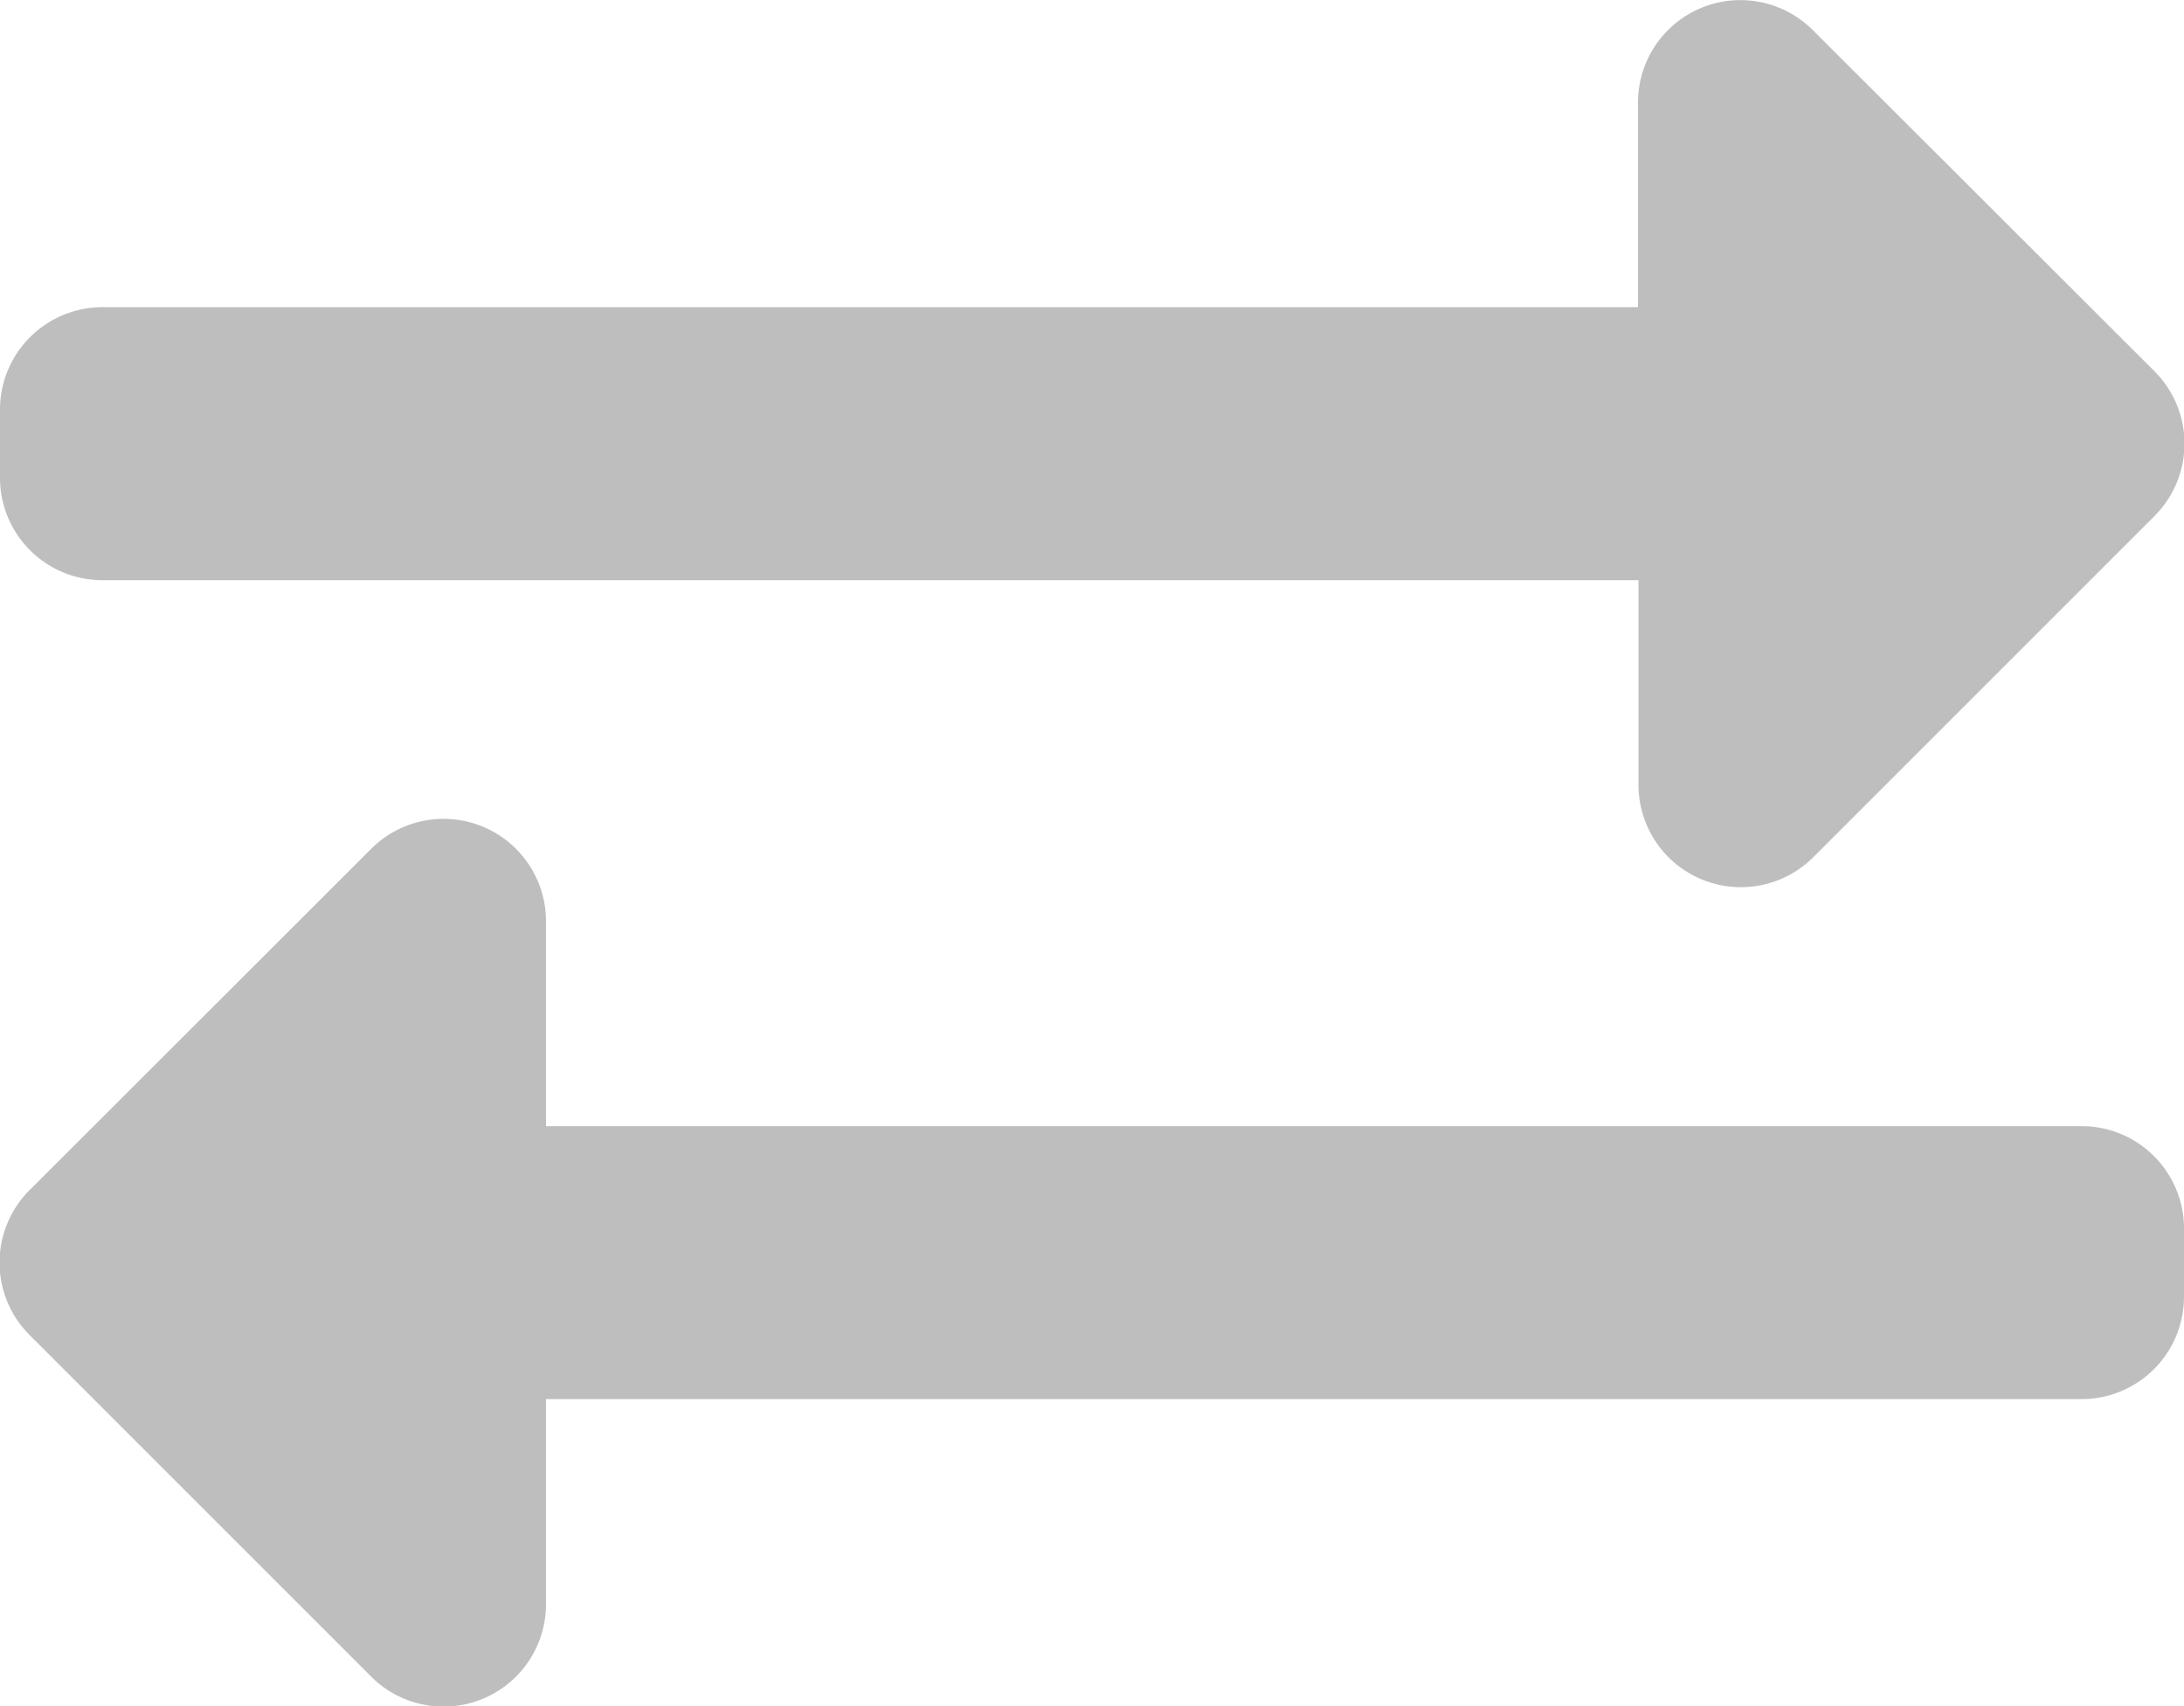 <svg xmlns="http://www.w3.org/2000/svg" width="22.2" height="17.346" viewBox="0 0 22.2 17.346">
  <path id="Icon_awesome-exchange-alt" data-name="Icon awesome-exchange-alt" d="M0,8.793V8.1A1.041,1.041,0,0,1,1.041,7.059H16.65V4.977a1.041,1.041,0,0,1,1.776-.736L21.9,7.71a1.041,1.041,0,0,1,0,1.472l-3.469,3.469a1.041,1.041,0,0,1-1.776-.736V9.834H1.041A1.041,1.041,0,0,1,0,8.793Zm21.159,6.591H5.55V13.3a1.041,1.041,0,0,0-1.776-.736L.3,16.035a1.041,1.041,0,0,0,0,1.472l3.469,3.469A1.041,1.041,0,0,0,5.55,20.24V18.159H21.159A1.041,1.041,0,0,0,22.2,17.118v-.694A1.041,1.041,0,0,0,21.159,15.384Z" transform="translate(0 -3.936)" fill="#bebebe"/>
</svg>
